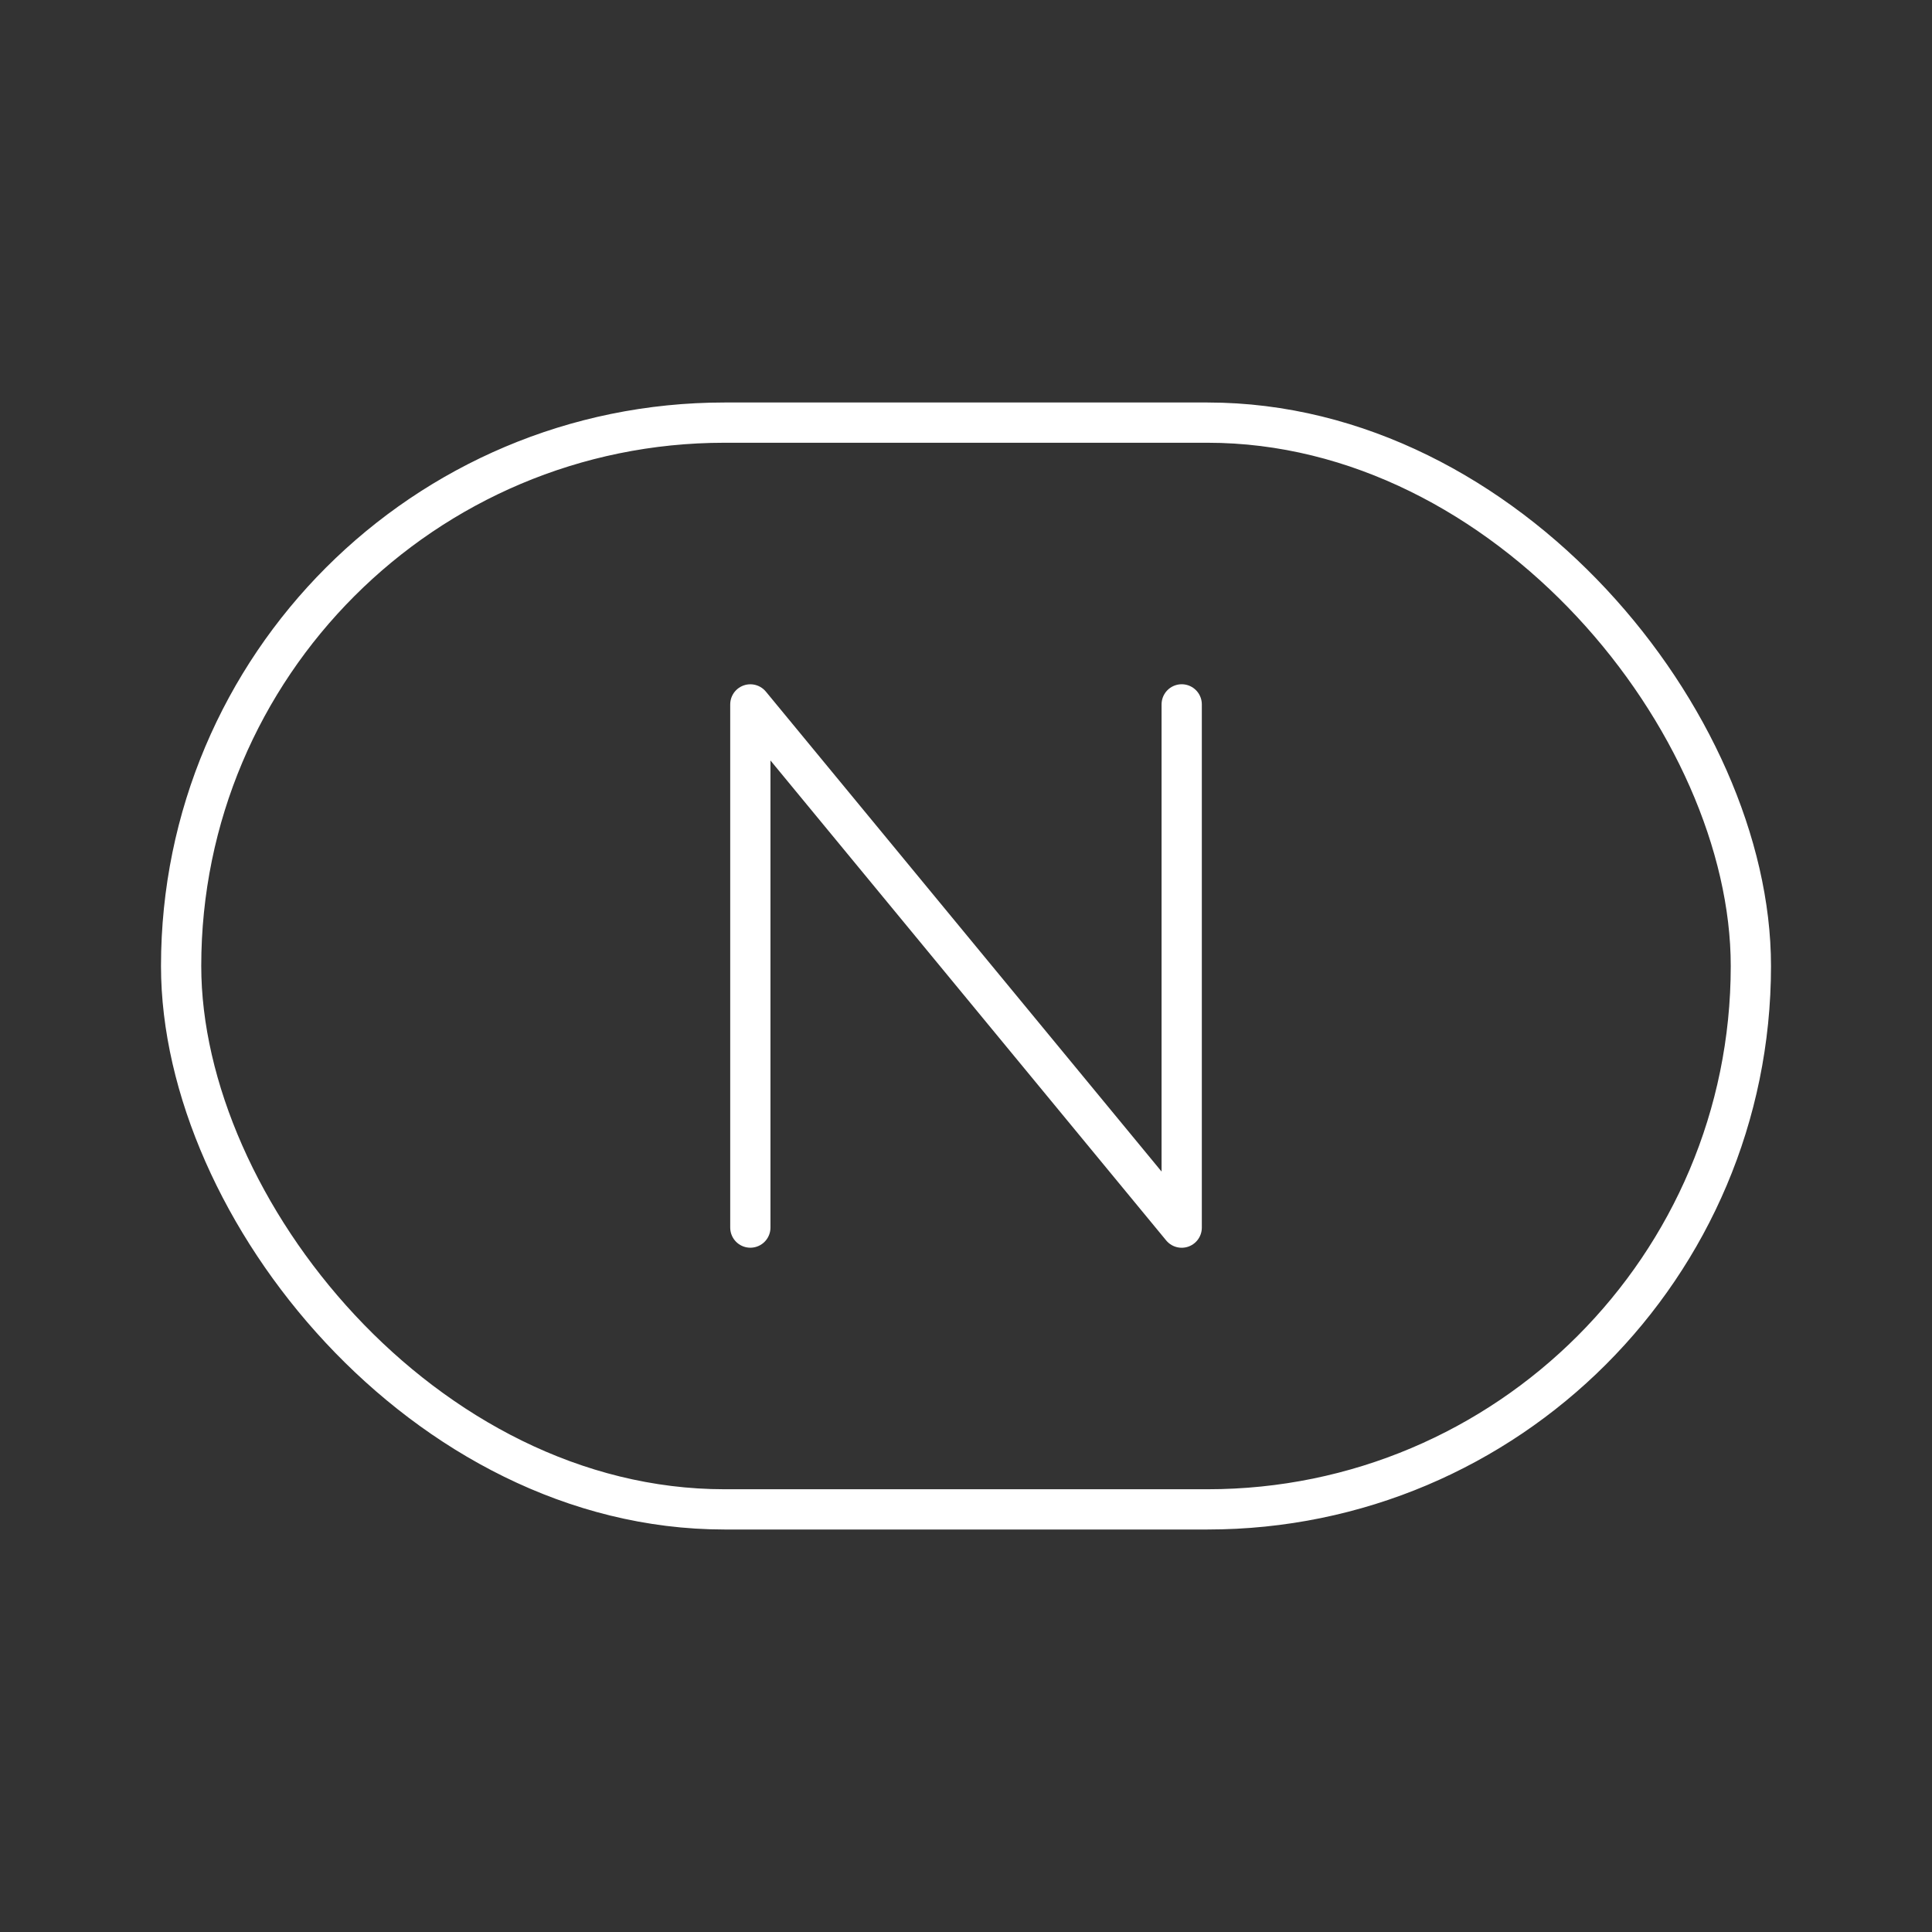 <?xml version="1.0" encoding="UTF-8"?><svg id="a" xmlns="http://www.w3.org/2000/svg" viewBox="0 0 48 48"><rect x="0" y="0" width="48" height="48" fill="#333333" stroke="none"/><defs><style>.c{fill:none;stroke:#fff;stroke-linecap:round;stroke-linejoin:round;}</style></defs><rect class="c" x="4.5" y="10.5" width="39" height="27" rx="13.5" ry="13.5"/><path id="b" class="c" d="M18.642,30.499v-12.998l10.717,12.999v-13"/></svg>